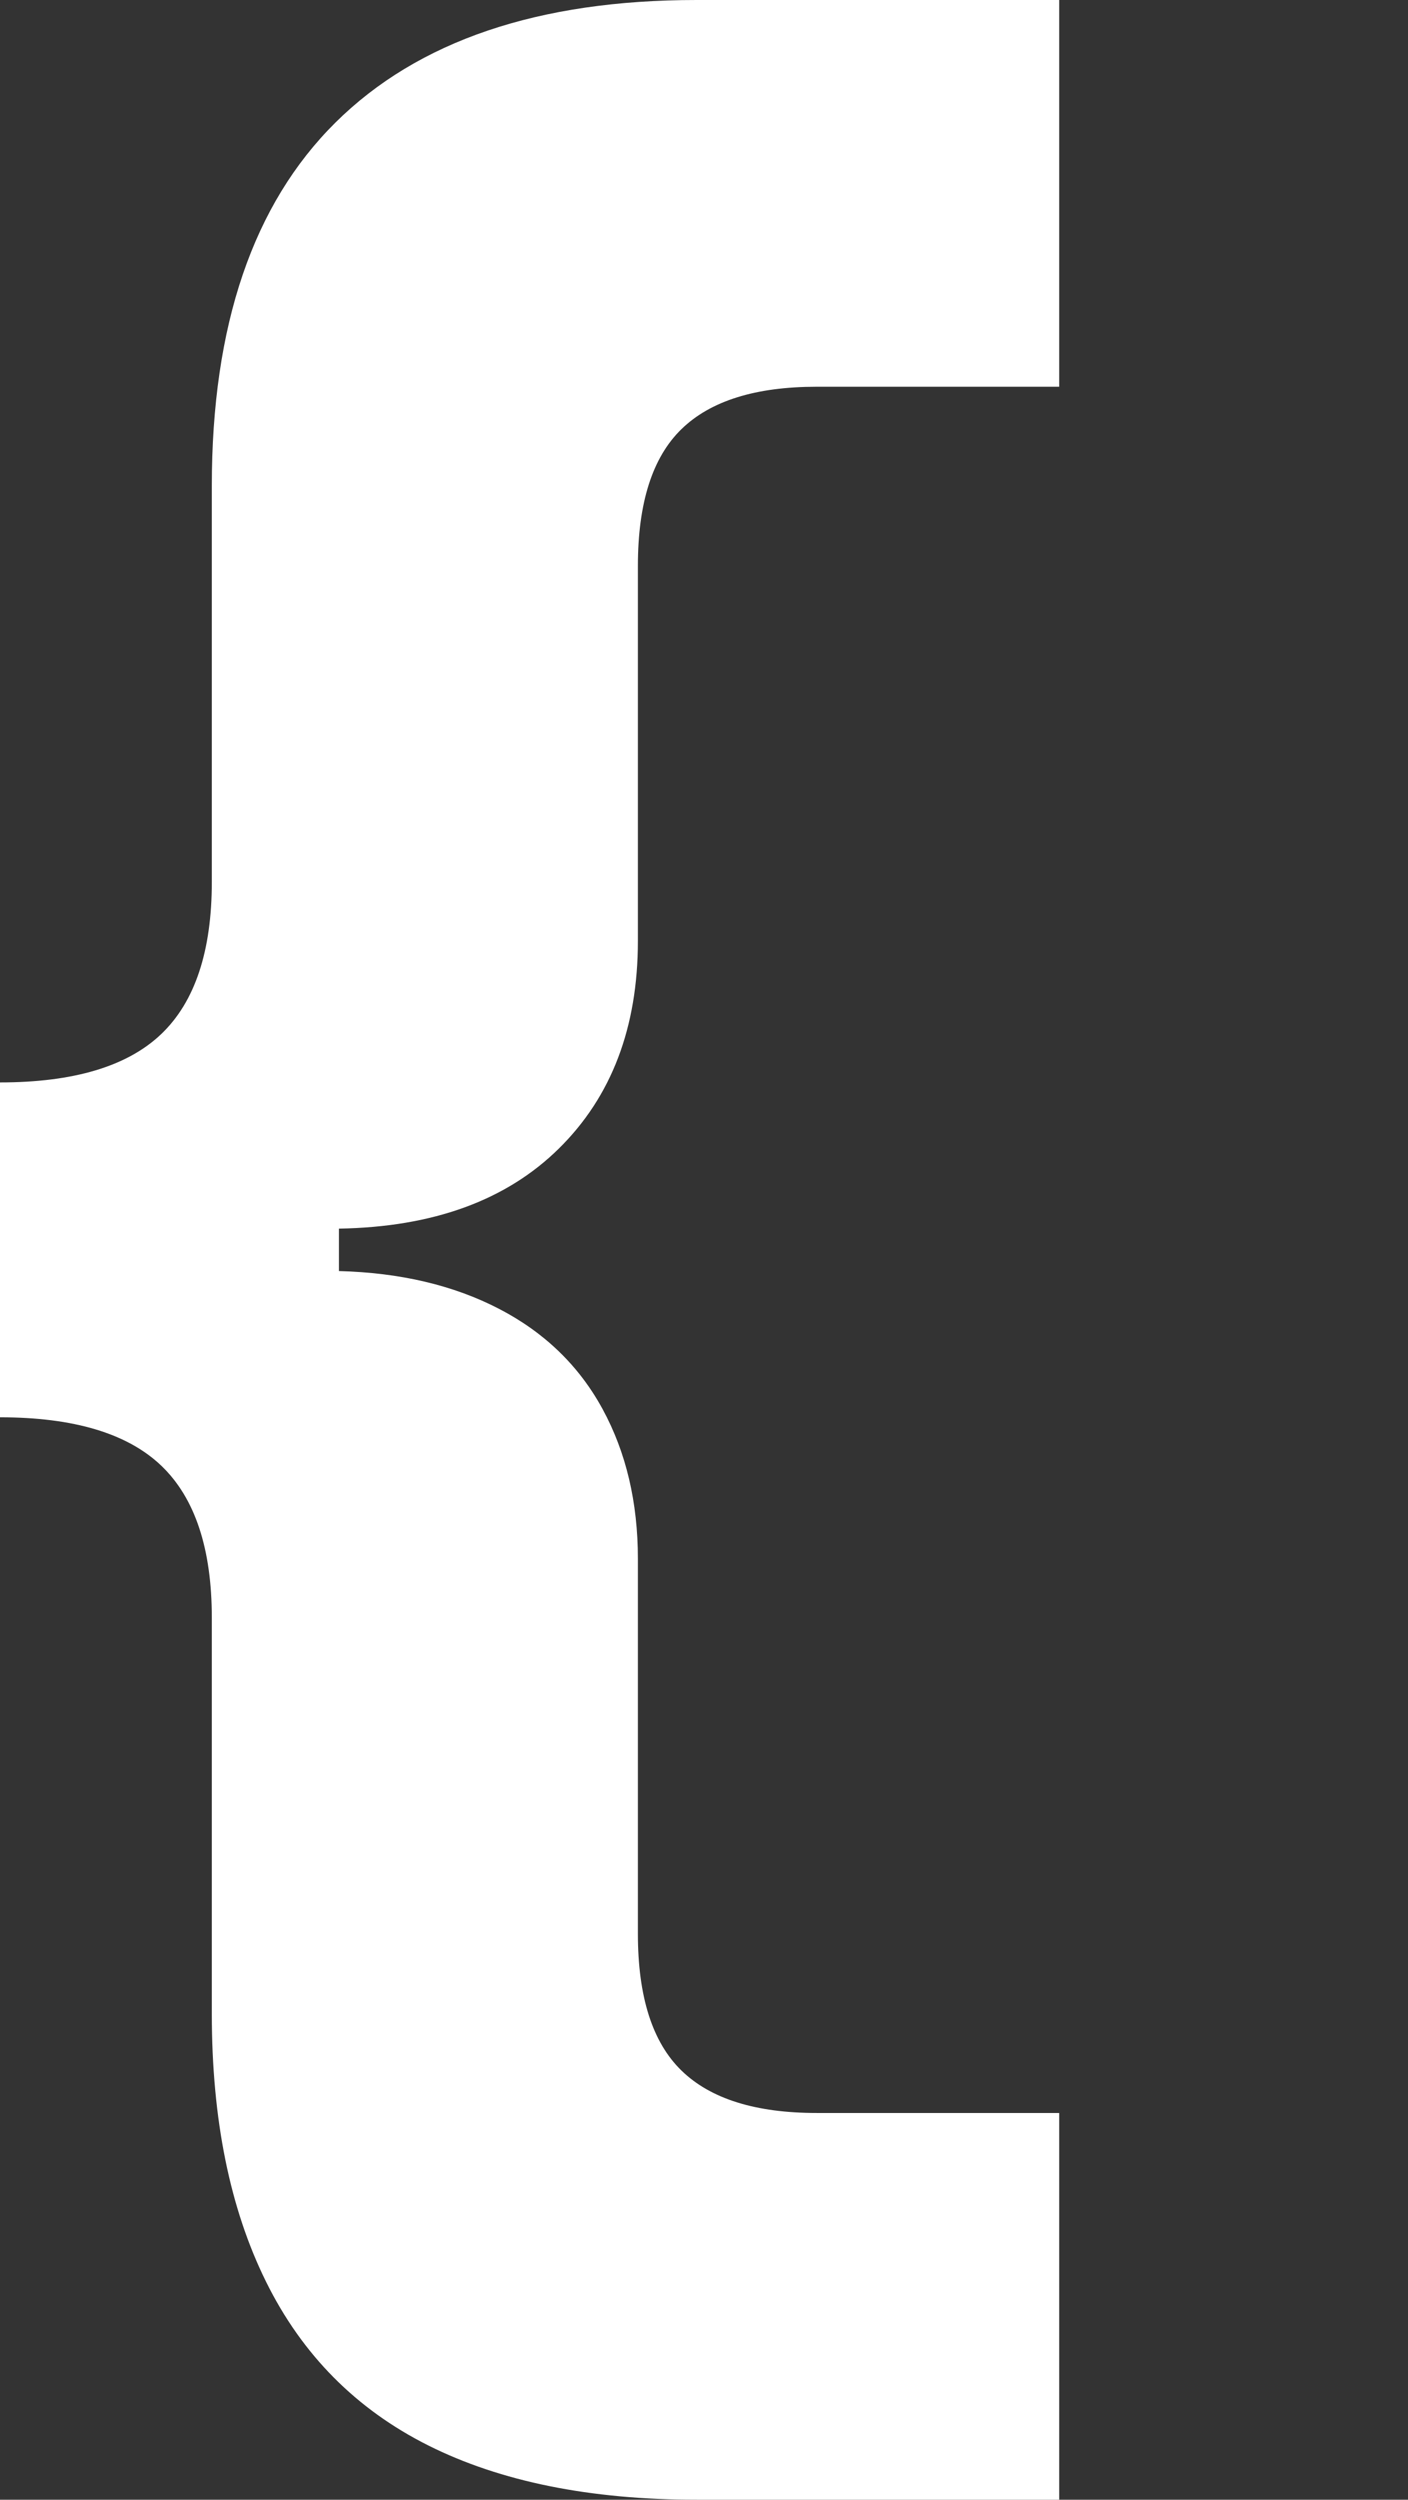 <?xml version="1.0" encoding="UTF-8"?>
<svg viewBox="0 0 400 710" version="1.1" xmlns="http://www.w3.org/2000/svg" xmlns:xlink="http://www.w3.org/1999/xlink">
    <rect x="0" y="0" width="400" height="710" fill="#333333" stroke="none"/>
    <title>Fill 3</title>
    <g id="Web" stroke="none" stroke-width="1" fill="none" fill-rule="evenodd">
        <g id="DT---Home--/-Next-step" transform="translate(-129.755, -3419)" fill="#FFFFFF">
            <path d="M189.931,3556.983 L189.931,3669.505 C189.931,3689.163 185.135,3703.567 175.56,3712.71 C165.967,3721.862 150.702,3726.443 129.755,3726.443 L129.755,3821.557 C150.702,3821.557 165.967,3826.138 175.56,3835.29 C185.135,3844.442 189.931,3858.837 189.931,3878.495 L189.931,3991.017 C189.931,4020.928 195.054,4046.276 205.318,4067.043 C215.563,4087.801 230.94,4103.316 251.449,4113.597 C271.948,4123.859 297.366,4129 327.682,4129 L430.664,4129 L430.664,4019.155 L361.789,4019.155 C344.4,4019.155 331.575,4015.125 323.342,4007.092 C315.08,3999.05 310.973,3986.101 310.973,3968.244 L310.973,3861.748 C310.973,3845.664 307.62,3831.493 300.933,3819.206 C294.255,3806.938 284.438,3797.44 271.511,3790.742 C258.583,3784.043 243.43,3780.479 226.041,3780.022 L226.041,3767.968 C252.781,3767.53 273.625,3759.936 288.564,3745.186 C303.494,3730.455 310.973,3710.816 310.973,3686.252 L310.973,3579.747 C310.973,3561.89 315.08,3548.931 323.342,3540.899 C331.575,3532.866 344.4,3528.845 361.789,3528.845 L430.664,3528.845 L430.664,3419 L327.682,3419 C282.659,3419 248.45,3430.615 225.035,3453.827 C201.629,3477.048 189.931,3511.427 189.931,3556.983 Z" id="Fill-3"></path>
        </g>
    </g>
</svg>